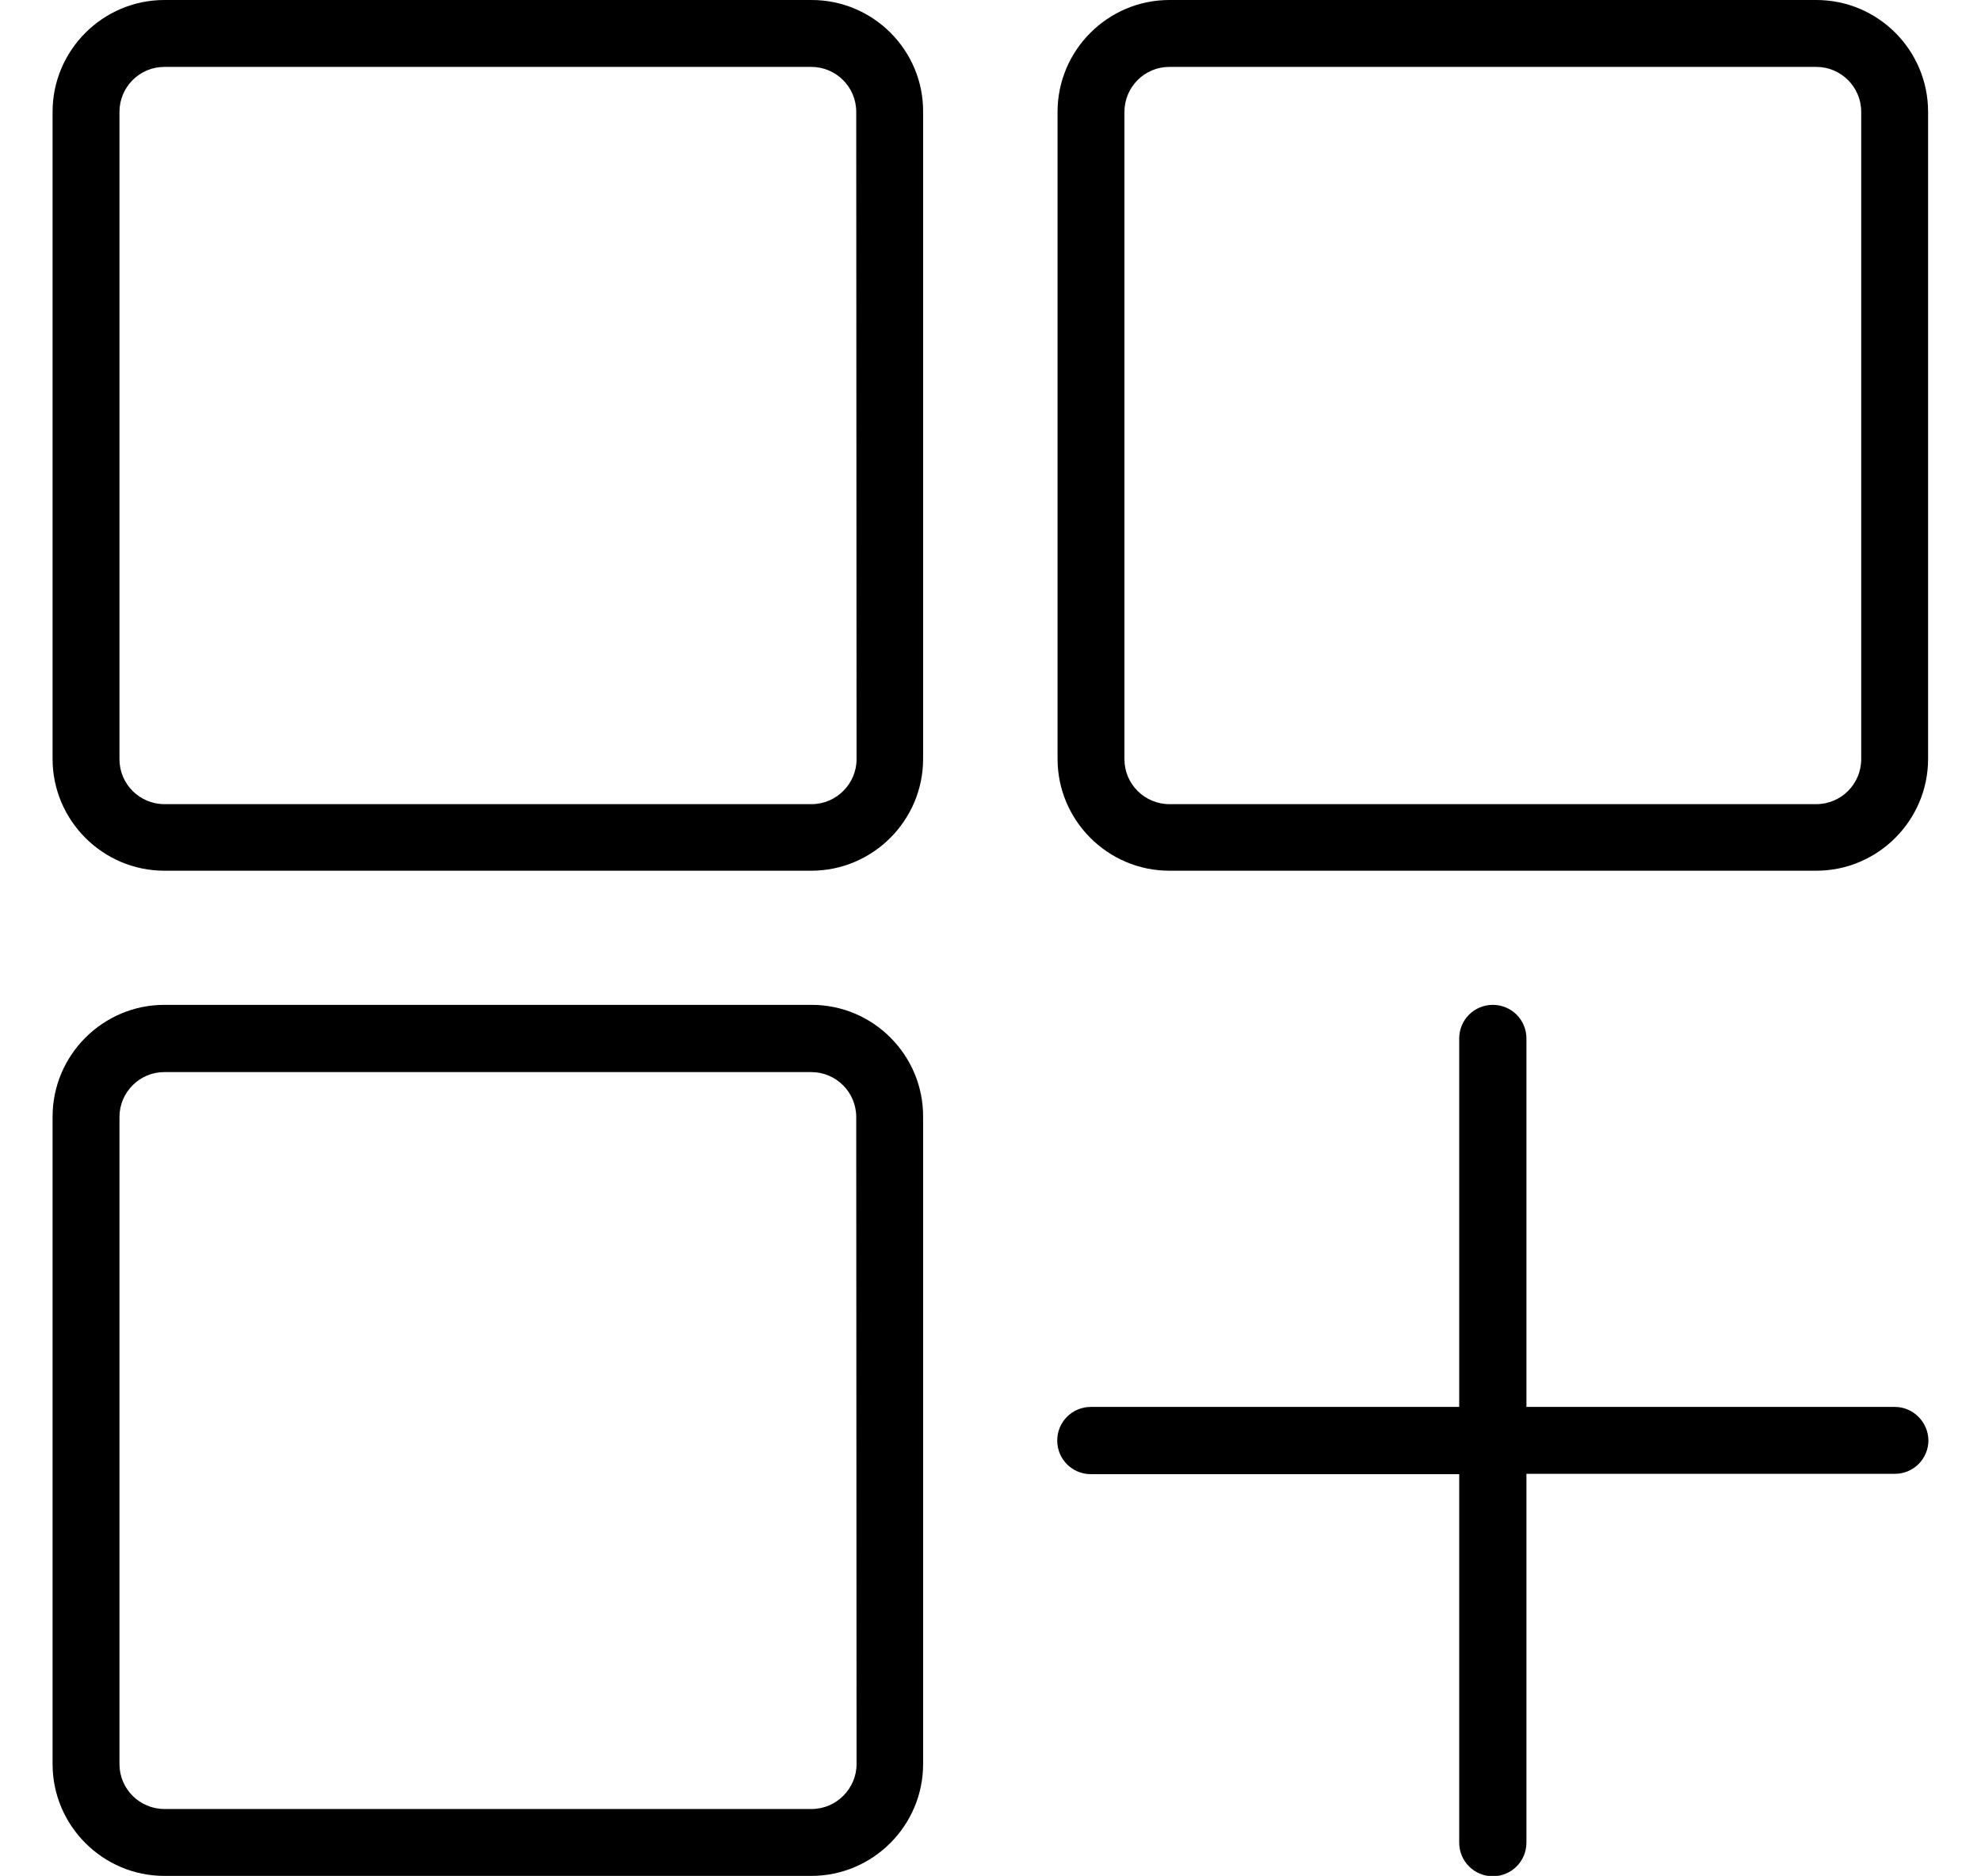 <?xml version="1.0" encoding="utf-8"?>
<!-- Generator: Adobe Illustrator 21.0.0, SVG Export Plug-In . SVG Version: 6.00 Build 0)  -->
<svg version="1.1" id="Capa_1" xmlns="http://www.w3.org/2000/svg" xmlns:xlink="http://www.w3.org/1999/xlink" x="0px" y="0px"
	 viewBox="0 0 595.3 563.6" style="enable-background:new 0 0 595.3 563.6;" xml:space="preserve">
<path d="M243.9,0H49.4C30.9,0,15.8,15.1,15.8,33.6v194.4c0,18.5,15.1,33.6,33.6,33.6h194.4c18.5,0,33.6-15.1,33.6-33.6V33.6
	C277.5,15.1,262.4,0,243.9,0 M257.4,228.1c0,7.4-6.1,13.5-13.5,13.5H49.4c-7.4,0-13.5-6-13.5-13.5V33.6c0-7.4,6-13.5,13.5-13.5
	h194.4c7.4,0,13.5,6,13.5,13.5L257.4,228.1L257.4,228.1z"/>
<path d="M545.8,0H351.4c-18.5,0-33.6,15.1-33.6,33.6v194.4c0,18.5,15.1,33.6,33.6,33.6h194.4c18.5,0,33.6-15.1,33.6-33.6V33.6
	C579.4,15.1,564.4,0,545.8,0 M559.3,228.1c0,7.4-6,13.5-13.5,13.5H351.4c-7.4,0-13.5-6-13.5-13.5V33.6c0-7.4,6-13.5,13.5-13.5h194.4
	c7.4,0,13.5,6,13.5,13.5V228.1z"/>
<path d="M243.9,301.9H49.4c-18.5,0-33.6,15.1-33.6,33.6V530c0,18.5,15.1,33.6,33.6,33.6h194.4c18.5,0,33.6-15.1,33.6-33.6V335.6
	C277.5,317,262.4,301.9,243.9,301.9 M257.4,530c0,7.4-6.1,13.5-13.5,13.5H49.4c-7.4,0-13.5-6-13.5-13.5V335.6
	c0-7.4,6-13.5,13.5-13.5h194.4c7.4,0,13.5,6,13.5,13.5L257.4,530L257.4,530z"/>
<path d="M569.4,422.7H458.7V312c0-5.6-4.5-10.1-10.1-10.1s-10.1,4.5-10.1,10.1v110.7H327.8c-5.6,0-10.1,4.5-10.1,10.1
	c0,5.6,4.5,10.1,10.1,10.1h110.7v110.7c0,5.6,4.5,10.1,10.1,10.1s10.1-4.5,10.1-10.1V442.8h110.7c5.6,0,10.1-4.5,10.1-10.1
	C579.4,427.2,574.9,422.7,569.4,422.7"/>
</svg>

